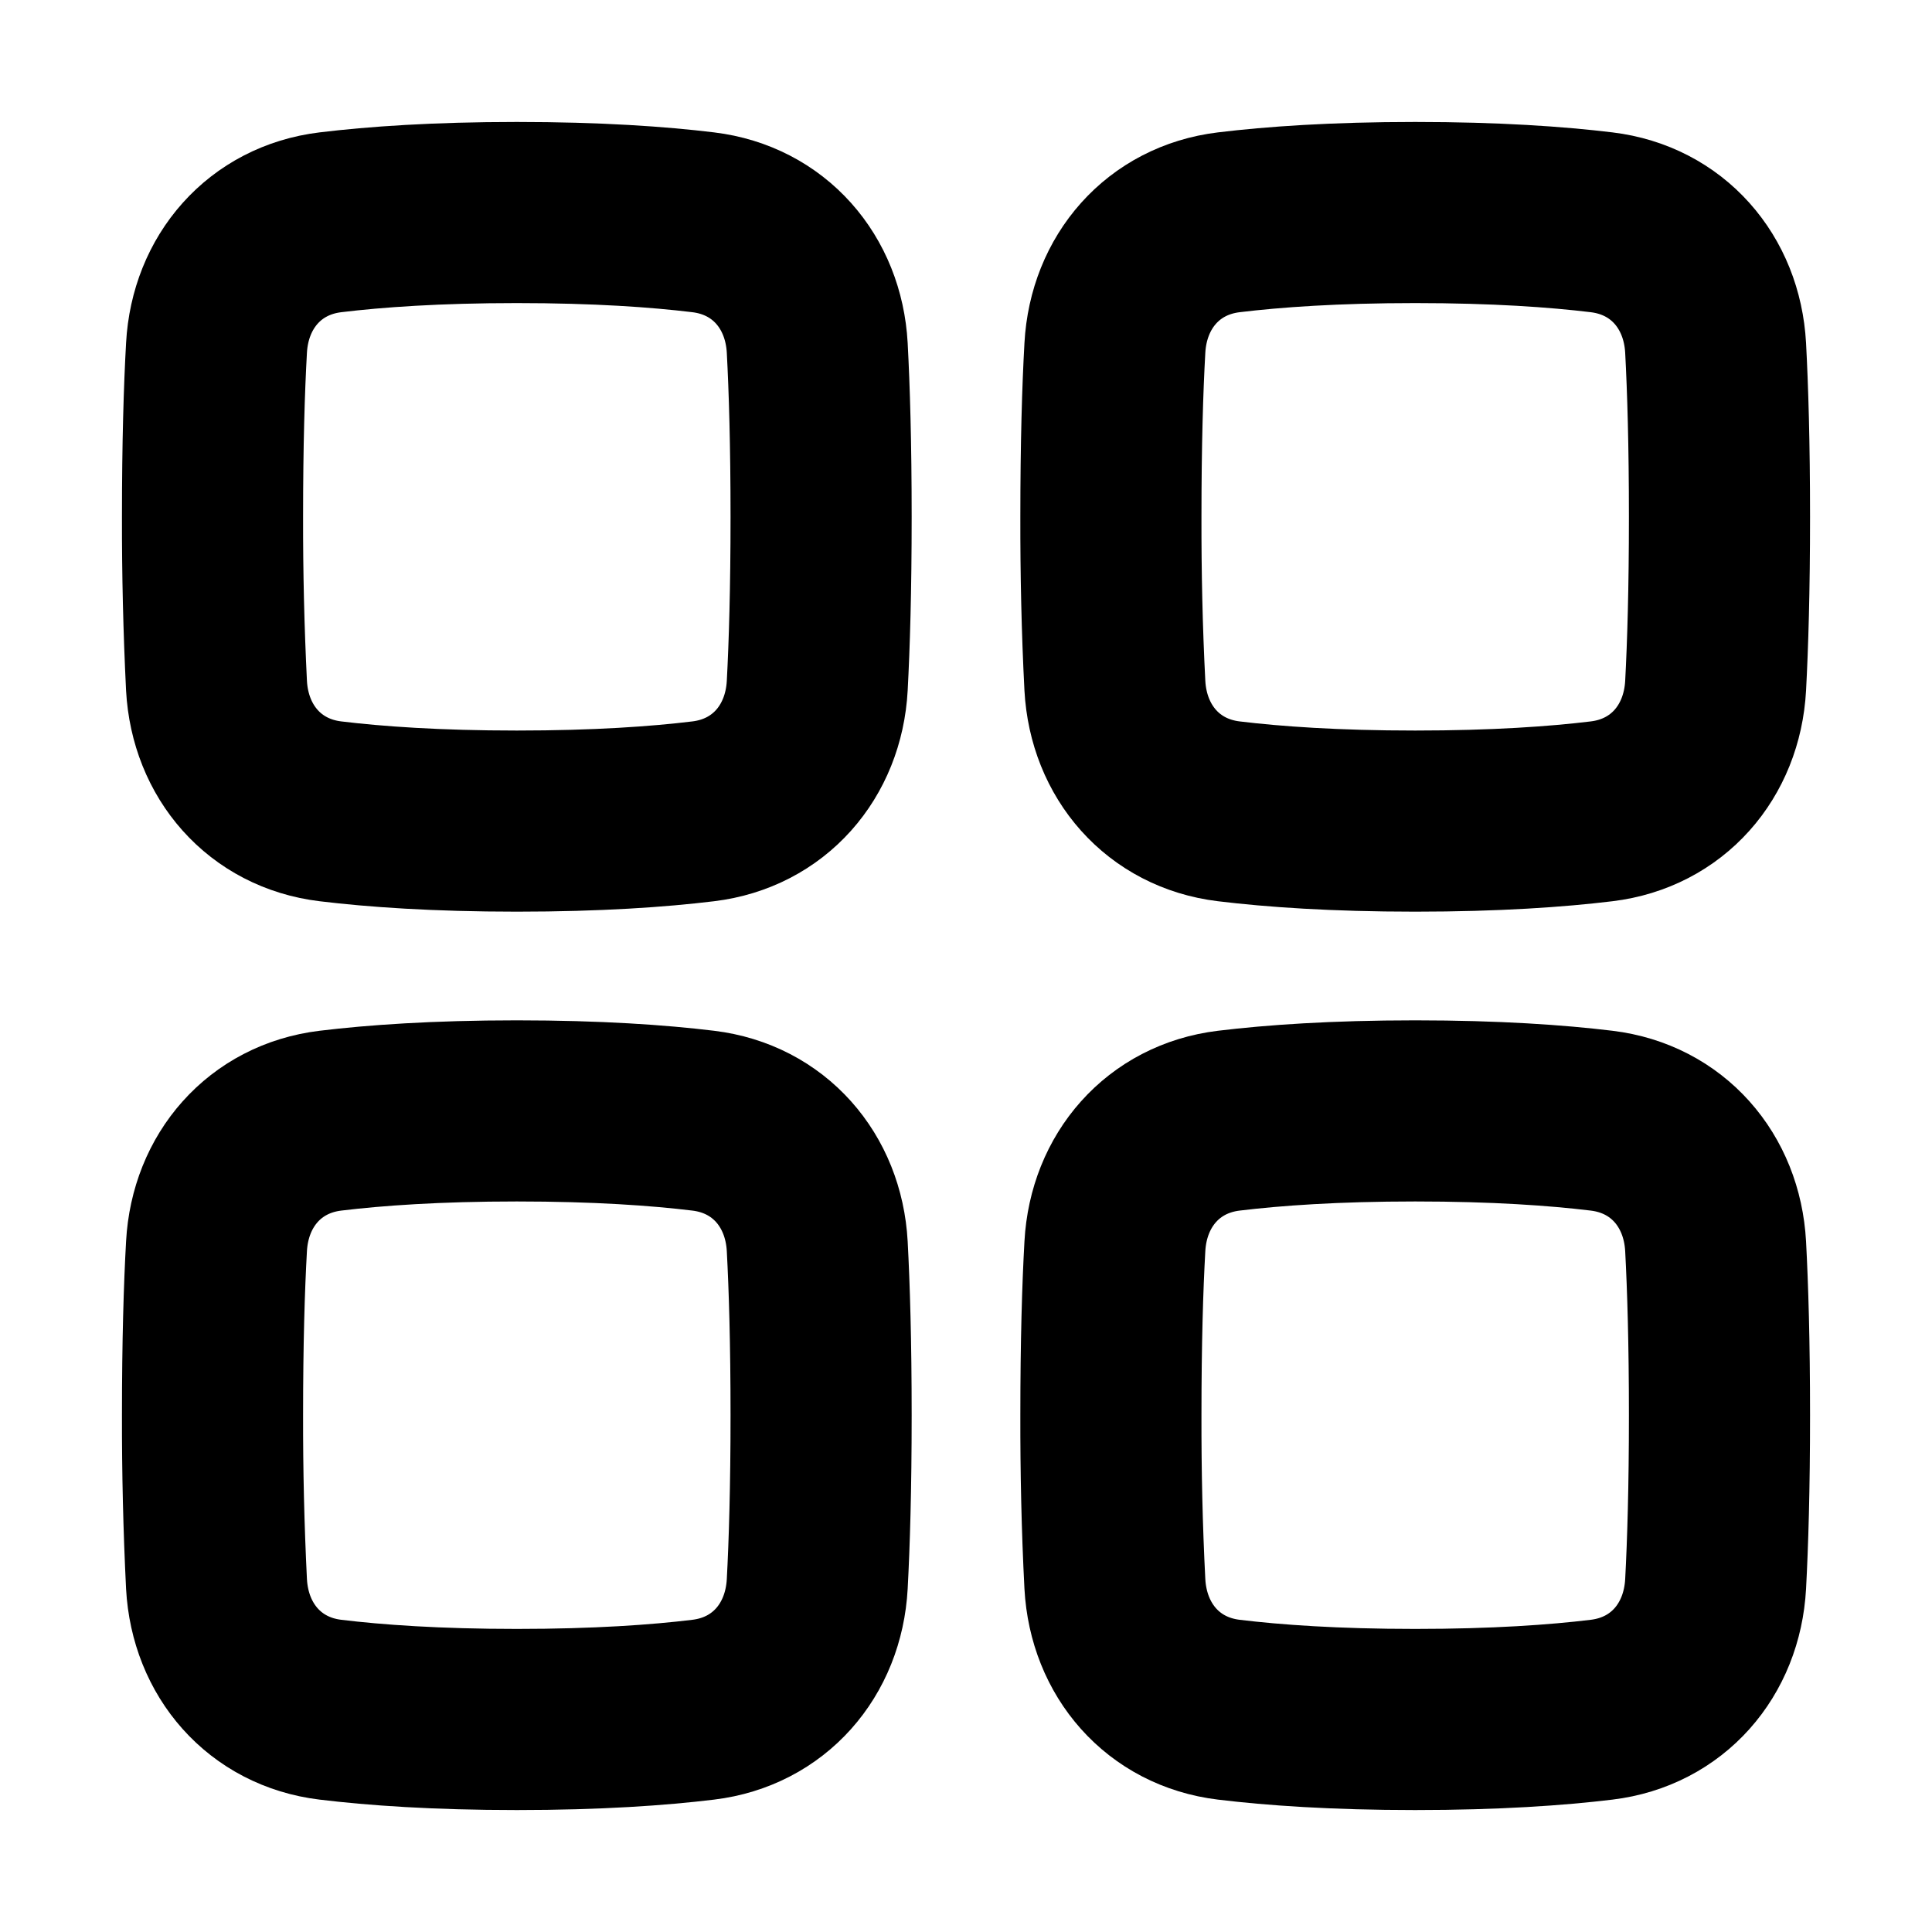 <svg width="16" height="16" viewBox="0 0 16 16" fill="none" xmlns="http://www.w3.org/2000/svg">
<path d="M1.793 2.881C1.823 2.334 2.192 1.907 2.736 1.841C3.107 1.796 3.613 1.76 4.28 1.76C4.948 1.76 5.454 1.796 5.824 1.841C6.369 1.907 6.738 2.334 6.768 2.881C6.786 3.22 6.8 3.676 6.8 4.28C6.8 4.884 6.786 5.34 6.768 5.679C6.738 6.226 6.369 6.653 5.824 6.719C5.454 6.764 4.948 6.8 4.28 6.8C3.613 6.8 3.107 6.764 2.736 6.719C2.192 6.653 1.823 6.226 1.793 5.679C1.77 5.213 1.759 4.746 1.76 4.28C1.76 3.676 1.774 3.22 1.793 2.881Z" stroke="#303030" style="stroke:#303030;stroke:color(display-p3 0.188 0.188 0.188);stroke-opacity:1;" stroke-width="1.5" stroke-linecap="round" stroke-linejoin="round"/>
<path d="M9.233 2.881C9.263 2.334 9.632 1.907 10.176 1.841C10.547 1.796 11.053 1.76 11.72 1.76C12.387 1.76 12.893 1.796 13.264 1.841C13.809 1.907 14.178 2.334 14.208 2.881C14.226 3.22 14.24 3.676 14.24 4.28C14.24 4.884 14.226 5.34 14.208 5.679C14.178 6.226 13.809 6.653 13.264 6.719C12.893 6.764 12.387 6.8 11.72 6.8C11.053 6.8 10.547 6.764 10.176 6.719C9.632 6.653 9.263 6.226 9.233 5.679C9.209 5.213 9.199 4.746 9.2 4.28C9.2 3.676 9.214 3.22 9.233 2.881Z" stroke="#303030" style="stroke:#303030;stroke:color(display-p3 0.188 0.188 0.188);stroke-opacity:1;" stroke-width="1.5" stroke-linecap="round" stroke-linejoin="round"/>
<path d="M1.793 10.321C1.823 9.774 2.192 9.347 2.736 9.281C3.107 9.236 3.613 9.2 4.28 9.2C4.948 9.2 5.454 9.236 5.824 9.281C6.369 9.347 6.738 9.774 6.768 10.321C6.786 10.66 6.8 11.116 6.8 11.72C6.8 12.323 6.786 12.78 6.768 13.118C6.738 13.666 6.369 14.093 5.824 14.159C5.454 14.204 4.948 14.24 4.28 14.24C3.613 14.24 3.107 14.204 2.736 14.159C2.192 14.093 1.823 13.666 1.793 13.118C1.77 12.653 1.759 12.186 1.76 11.72C1.76 11.116 1.774 10.66 1.793 10.321Z" stroke="#303030" style="stroke:#303030;stroke:color(display-p3 0.188 0.188 0.188);stroke-opacity:1;" stroke-width="1.5" stroke-linecap="round" stroke-linejoin="round"/>
<path d="M9.233 10.321C9.263 9.774 9.632 9.347 10.176 9.281C10.547 9.236 11.053 9.2 11.72 9.2C12.387 9.2 12.893 9.236 13.264 9.281C13.809 9.347 14.178 9.774 14.208 10.321C14.226 10.66 14.24 11.116 14.24 11.72C14.24 12.323 14.226 12.78 14.208 13.118C14.178 13.666 13.809 14.093 13.264 14.159C12.893 14.204 12.387 14.24 11.72 14.24C11.053 14.24 10.547 14.204 10.176 14.159C9.632 14.093 9.263 13.666 9.233 13.118C9.209 12.653 9.199 12.186 9.2 11.72C9.2 11.116 9.214 10.66 9.233 10.321Z" stroke="#303030" style="stroke:#303030;stroke:color(display-p3 0.188 0.188 0.188);stroke-opacity:1;" stroke-width="1.5" stroke-linecap="round" stroke-linejoin="round"/>
</svg>
